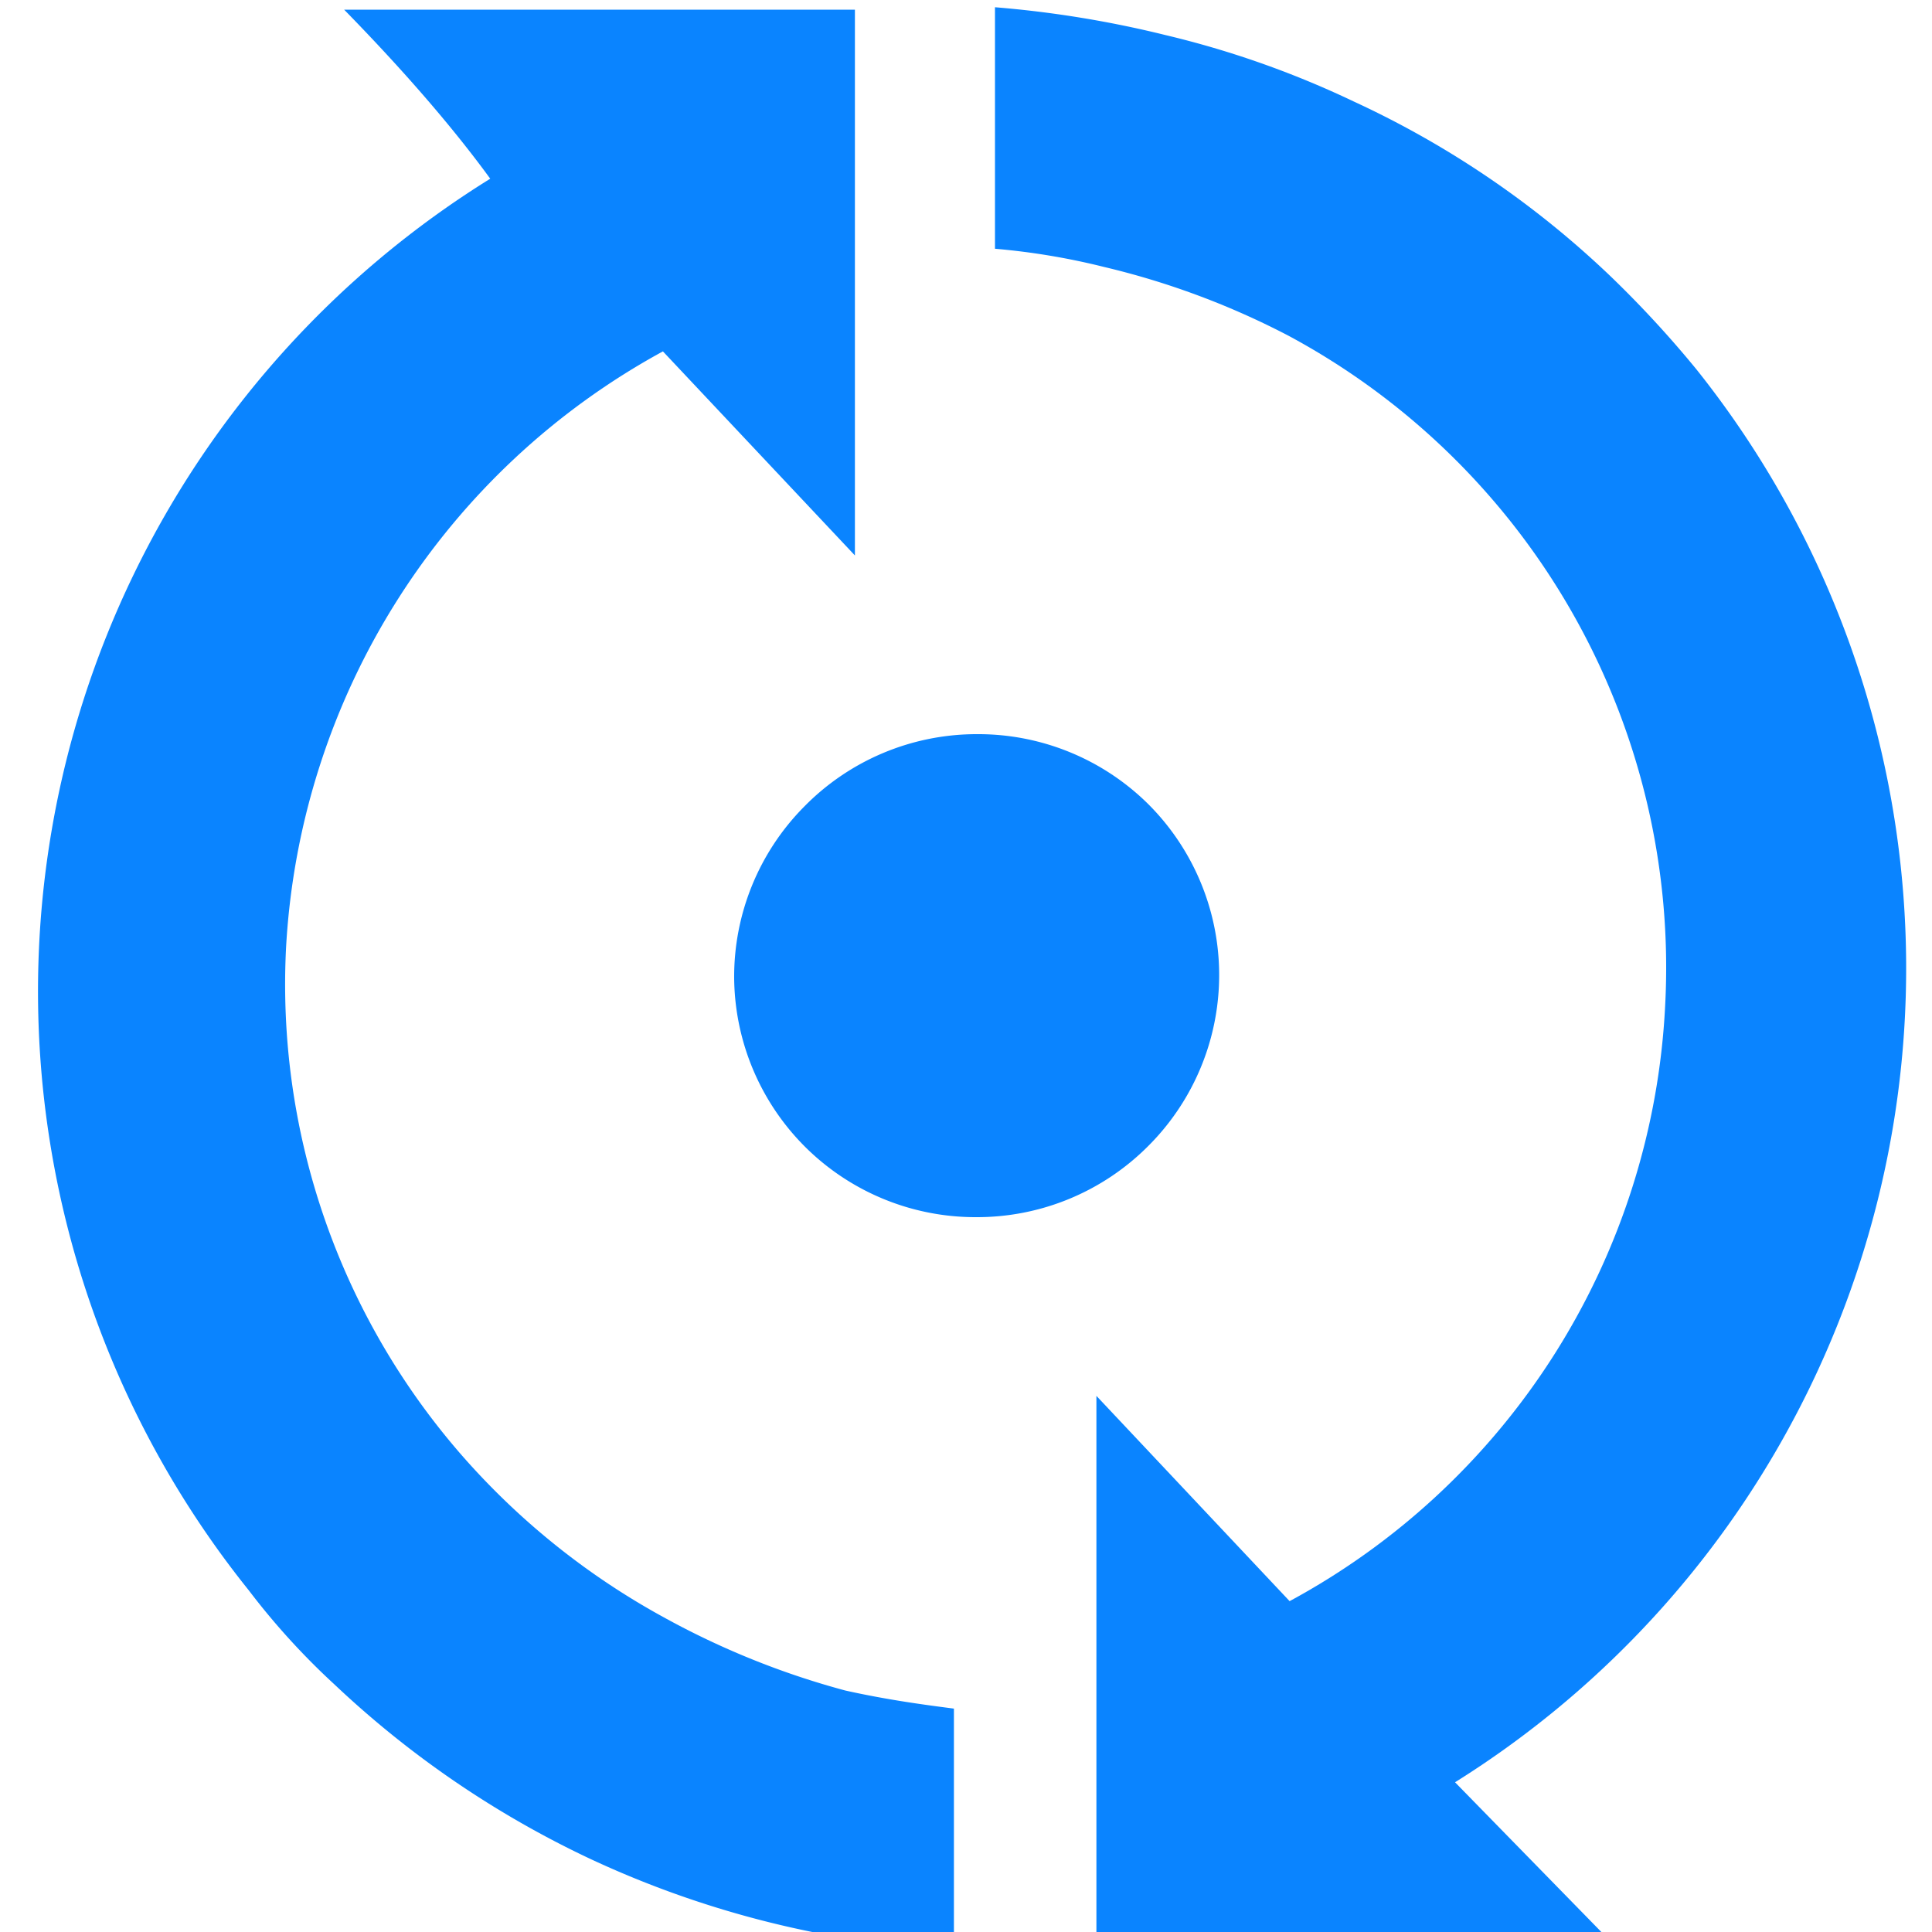 <svg xmlns="http://www.w3.org/2000/svg" viewBox="0 0 16 16"><defs><style>.a{fill:#0a84ff;}</style></defs><title>IconEnabled</title><path class="a" d="M2.37,7.83a5.93,5.93,0,0,0,1.47,4.24,6.13,6.13,0,0,0,1.65,1.32A6.72,6.72,0,0,0,7,14c.36.08.67.12.9.15v2a8.18,8.18,0,0,1-3-.75,8.11,8.11,0,0,1-2.13-1.45,5.94,5.94,0,0,1-.71-.78,7.92,7.92,0,0,1,2-11.69C3.71,1,3.28.52,2.85.08H7.08V4.6L5.49,2.91A6,6,0,0,0,2.37,7.83Z"/><path class="a" d="M8.08,9.58a1.48,1.48,0,0,1-1-.43,1.5,1.5,0,0,1,1-2.57A1.52,1.52,0,0,1,9.14,7,1.5,1.5,0,0,1,8.08,9.58Z"/><path class="a" d="M8.08,7.08A1,1,0,0,1,8.8,8.79a1,1,0,0,1-.72.29,1,1,0,0,1,0-2m0-1a2,2,0,0,0-1.42.6A2,2,0,0,0,6.08,8.1a2,2,0,0,0,.6,1.41,2,2,0,0,0,1.4.57,2,2,0,0,0,1.43-.59,2,2,0,0,0,0-2.83,2,2,0,0,0-1.41-.58Z"/><path class="a" d="M13.79,8.33a5.94,5.94,0,0,0-3.12-5.55,6.57,6.57,0,0,0-1.53-.57,5.75,5.75,0,0,0-.9-.15v-2A8.87,8.87,0,0,1,9.65.29a7.82,7.82,0,0,1,1.56.55,7.81,7.81,0,0,1,2.13,1.45,8.87,8.87,0,0,1,.71.77,7.95,7.95,0,0,1-2,11.7l1.29,1.32H9.08V11.56l1.6,1.7A5.94,5.94,0,0,0,13.79,8.33Z"/></svg>